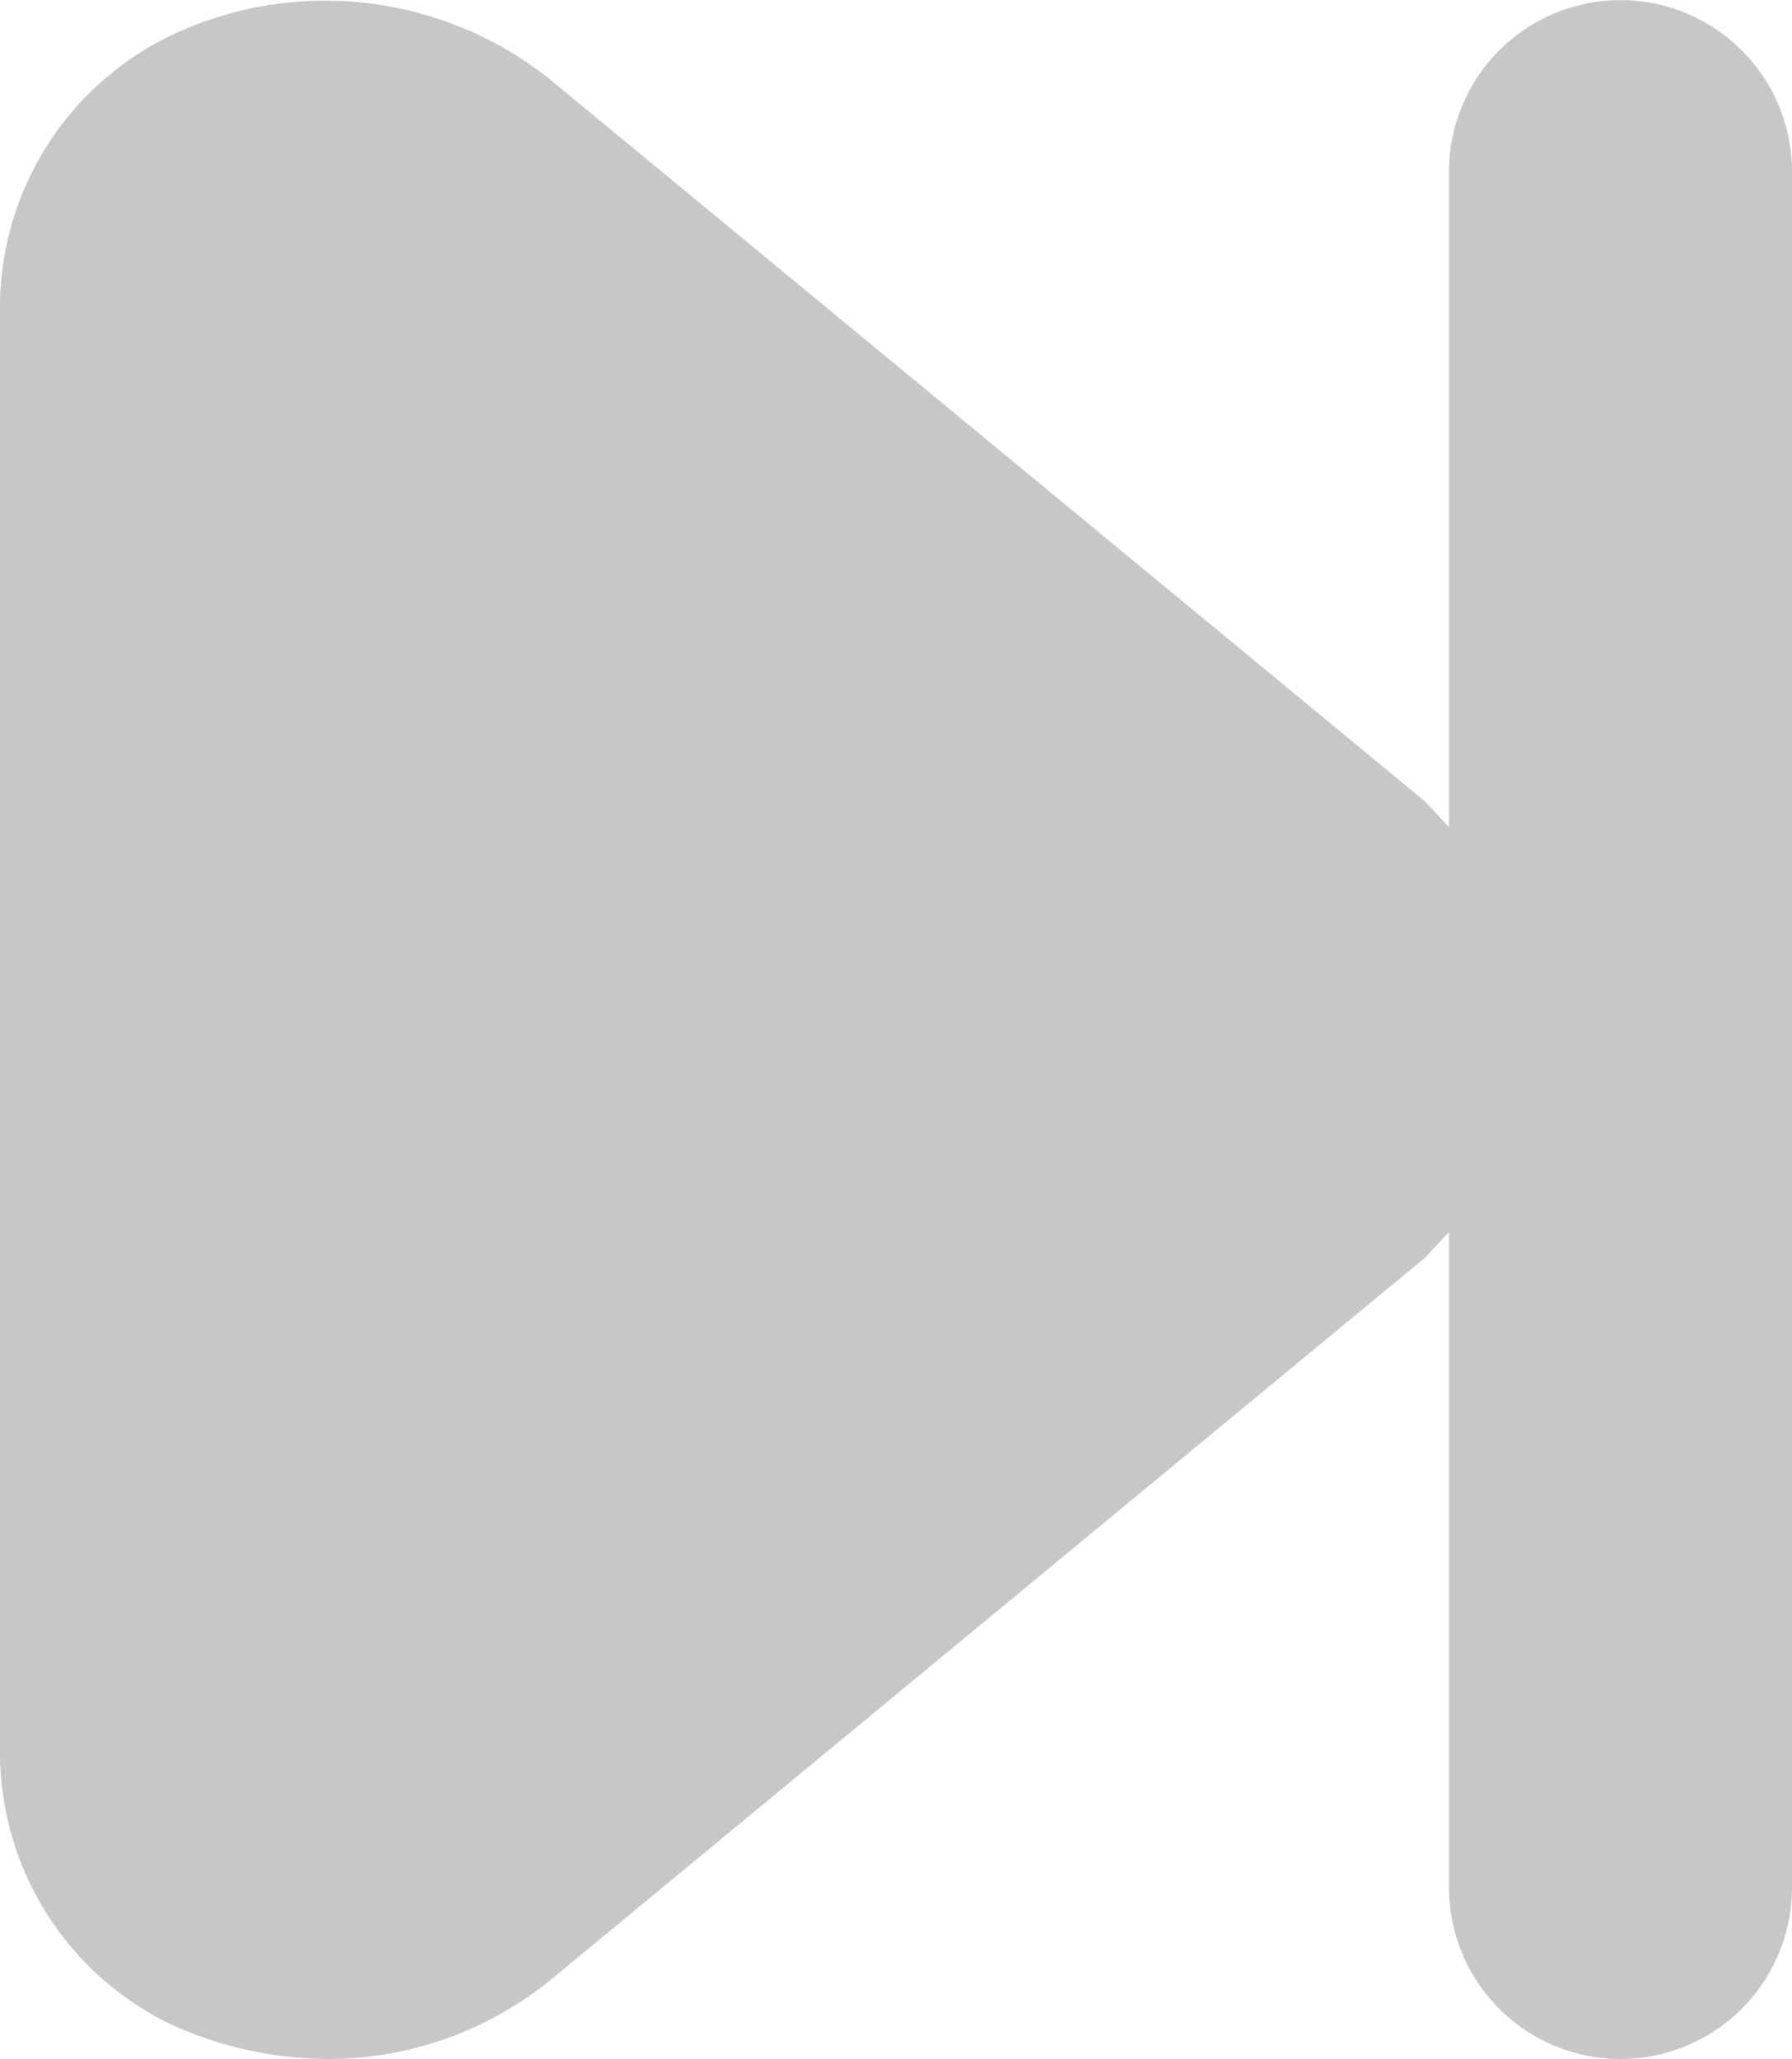 <svg xmlns="http://www.w3.org/2000/svg" width="13.511" height="15.516" viewBox="0 0 13.511 15.516">
  <path id="Pfad_8" data-name="Pfad 8" d="M18.768,6a1.293,1.293,0,0,0-1.293,1.293v4.939l-.181-.194L10.7,6.6a2.715,2.715,0,0,0-2.857-.336A2.276,2.276,0,0,0,6.55,8.315V19.2a2.276,2.276,0,0,0,1.293,2.056,2.883,2.883,0,0,0,1.177.259A2.663,2.663,0,0,0,10.7,20.92l6.594-5.443.181-.194v4.939a1.293,1.293,0,1,0,2.586,0V7.293A1.293,1.293,0,0,0,18.768,6Z" transform="translate(-6.55 -5.999)" fill="#c7c7c7"/>
</svg>
